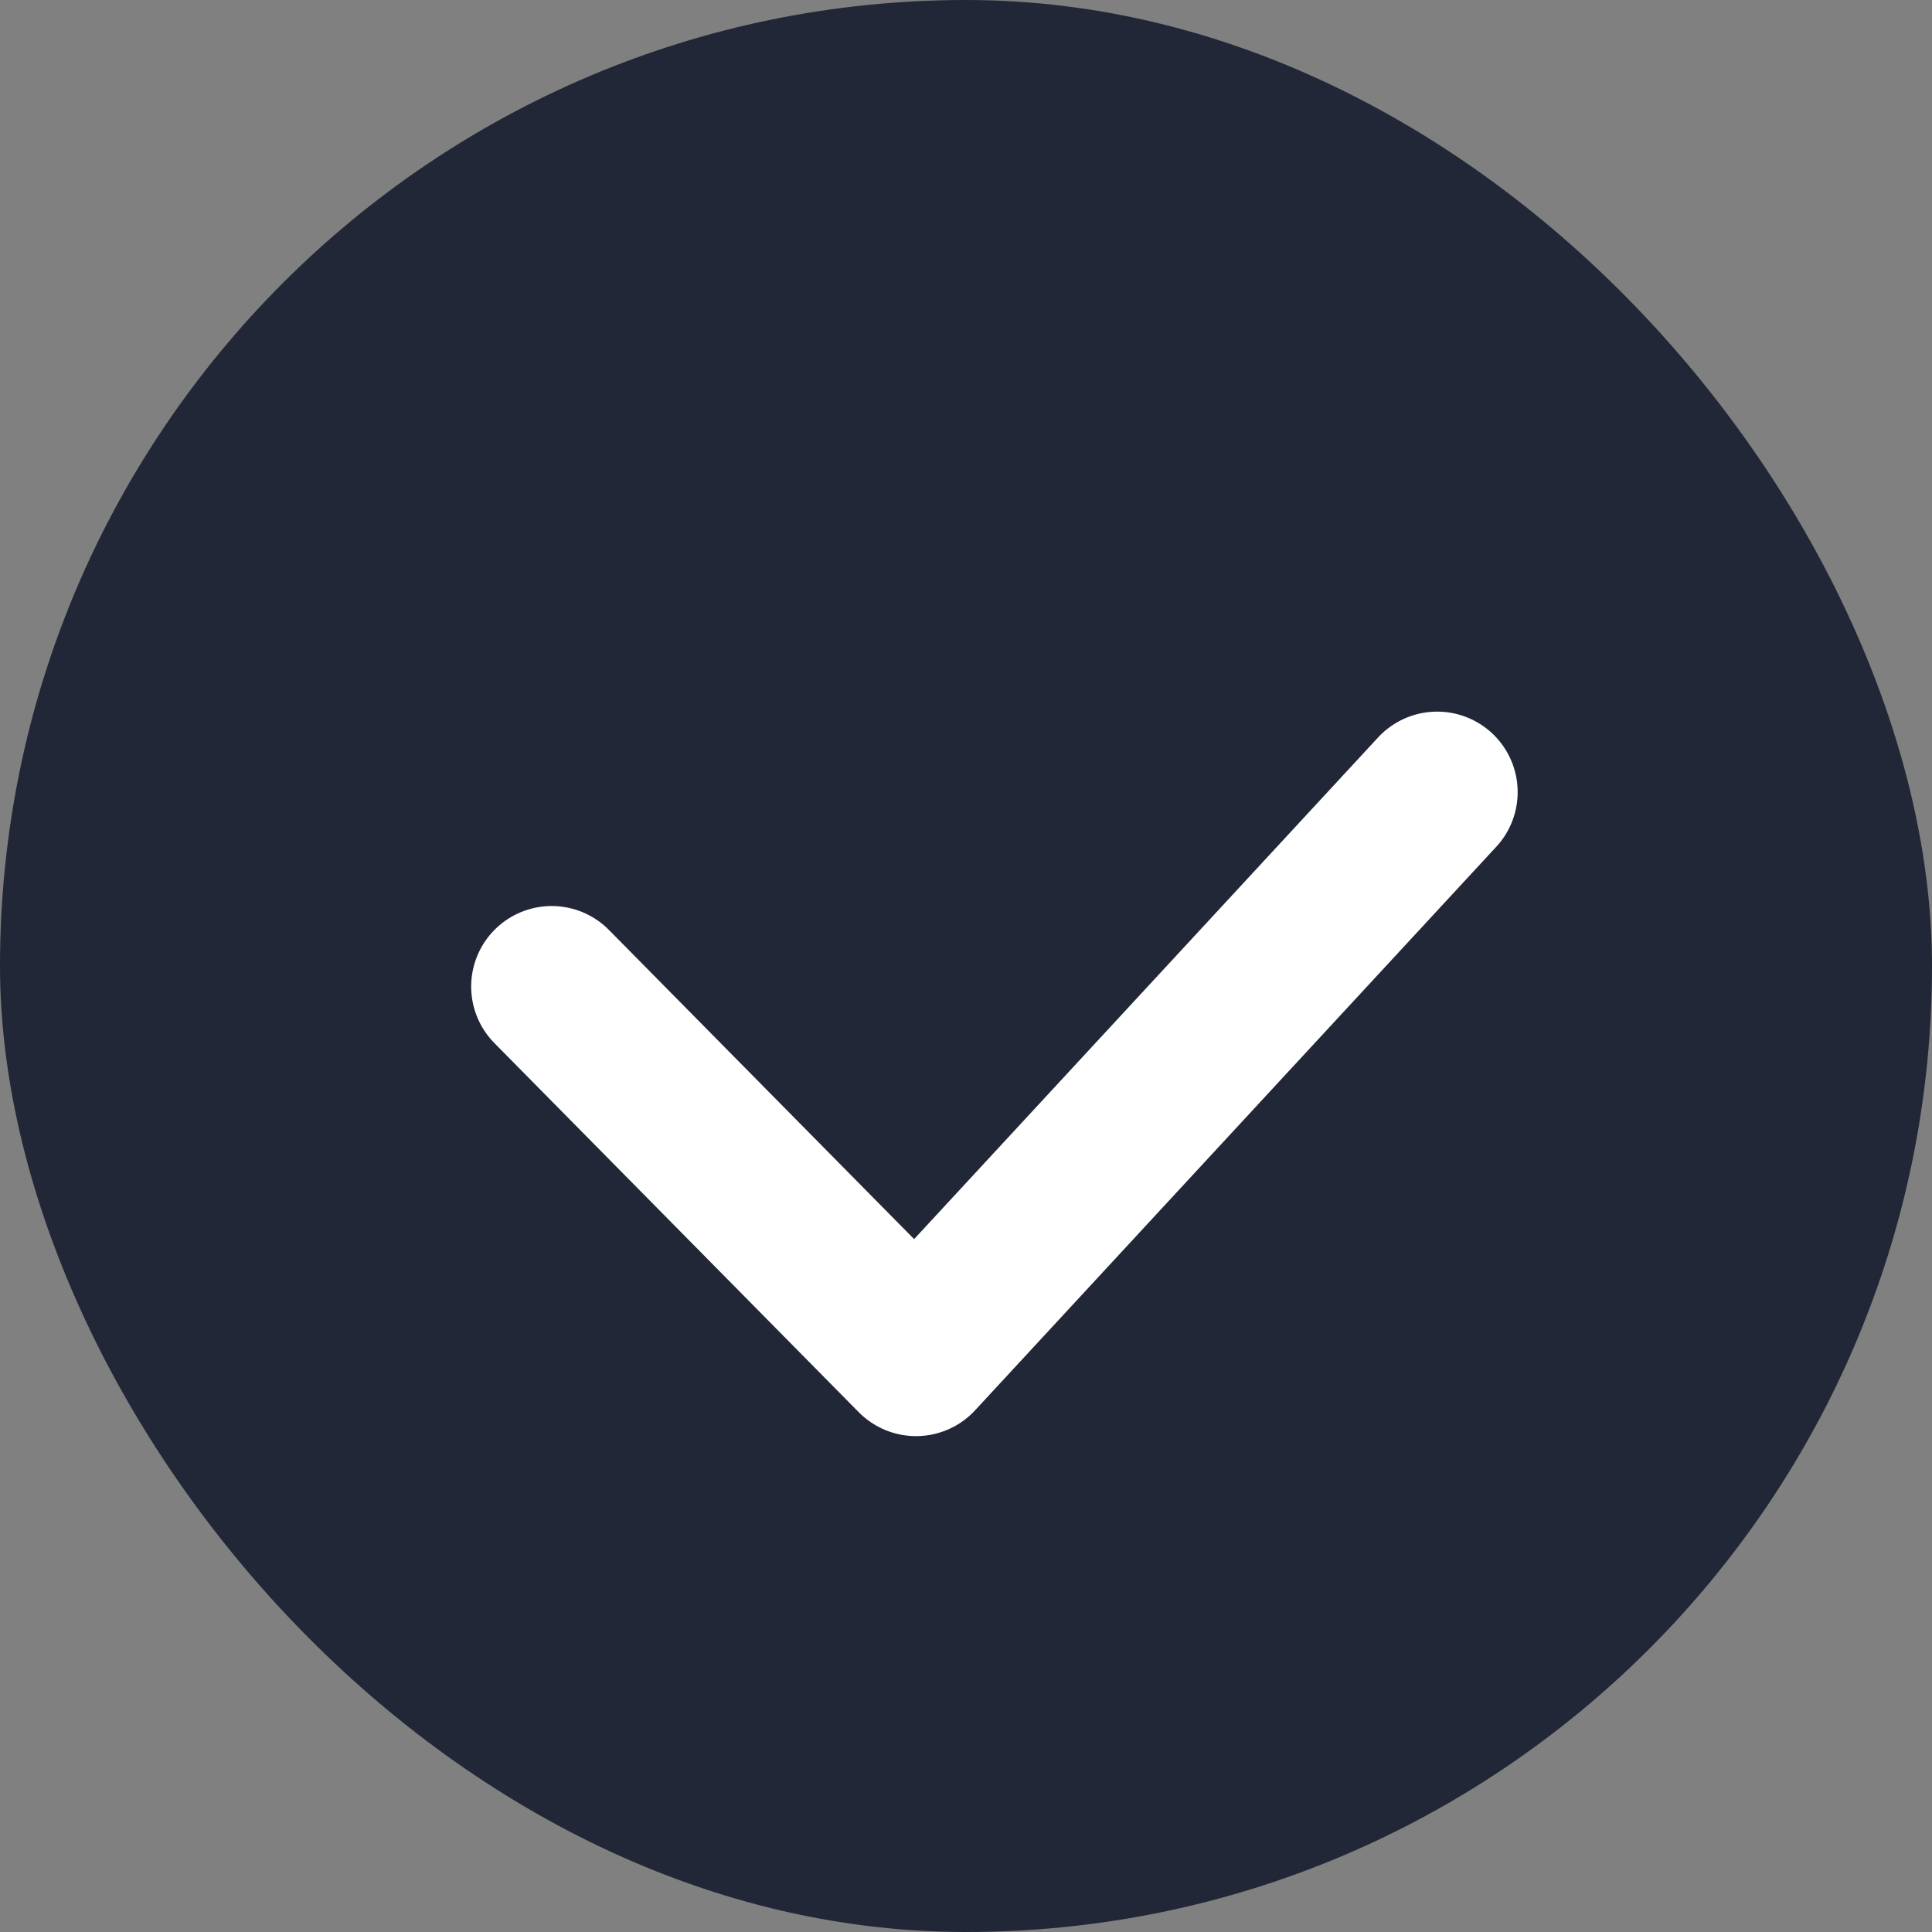 <svg xmlns="http://www.w3.org/2000/svg" width="24" height="24" viewBox="0 0 24 24">
  <rect x="0" y="0" width="24" height="24" fill="#808080" stroke="none"/>
  <g id="그룹_7237" data-name="그룹 7237" transform="translate(-243 -324)">
    <rect id="사각형_624" data-name="사각형 624" width="24" height="24" rx="12" transform="translate(243 324)" fill="#212736"/>
    <path id="패스_1776" data-name="패스 1776" d="M357.943,377.255l4.526,4.585,6.474-7" transform="translate(-108.09 -41)" fill="none" stroke="#fff" stroke-linecap="round" stroke-linejoin="round" stroke-width="2"/>
  </g>
</svg>
